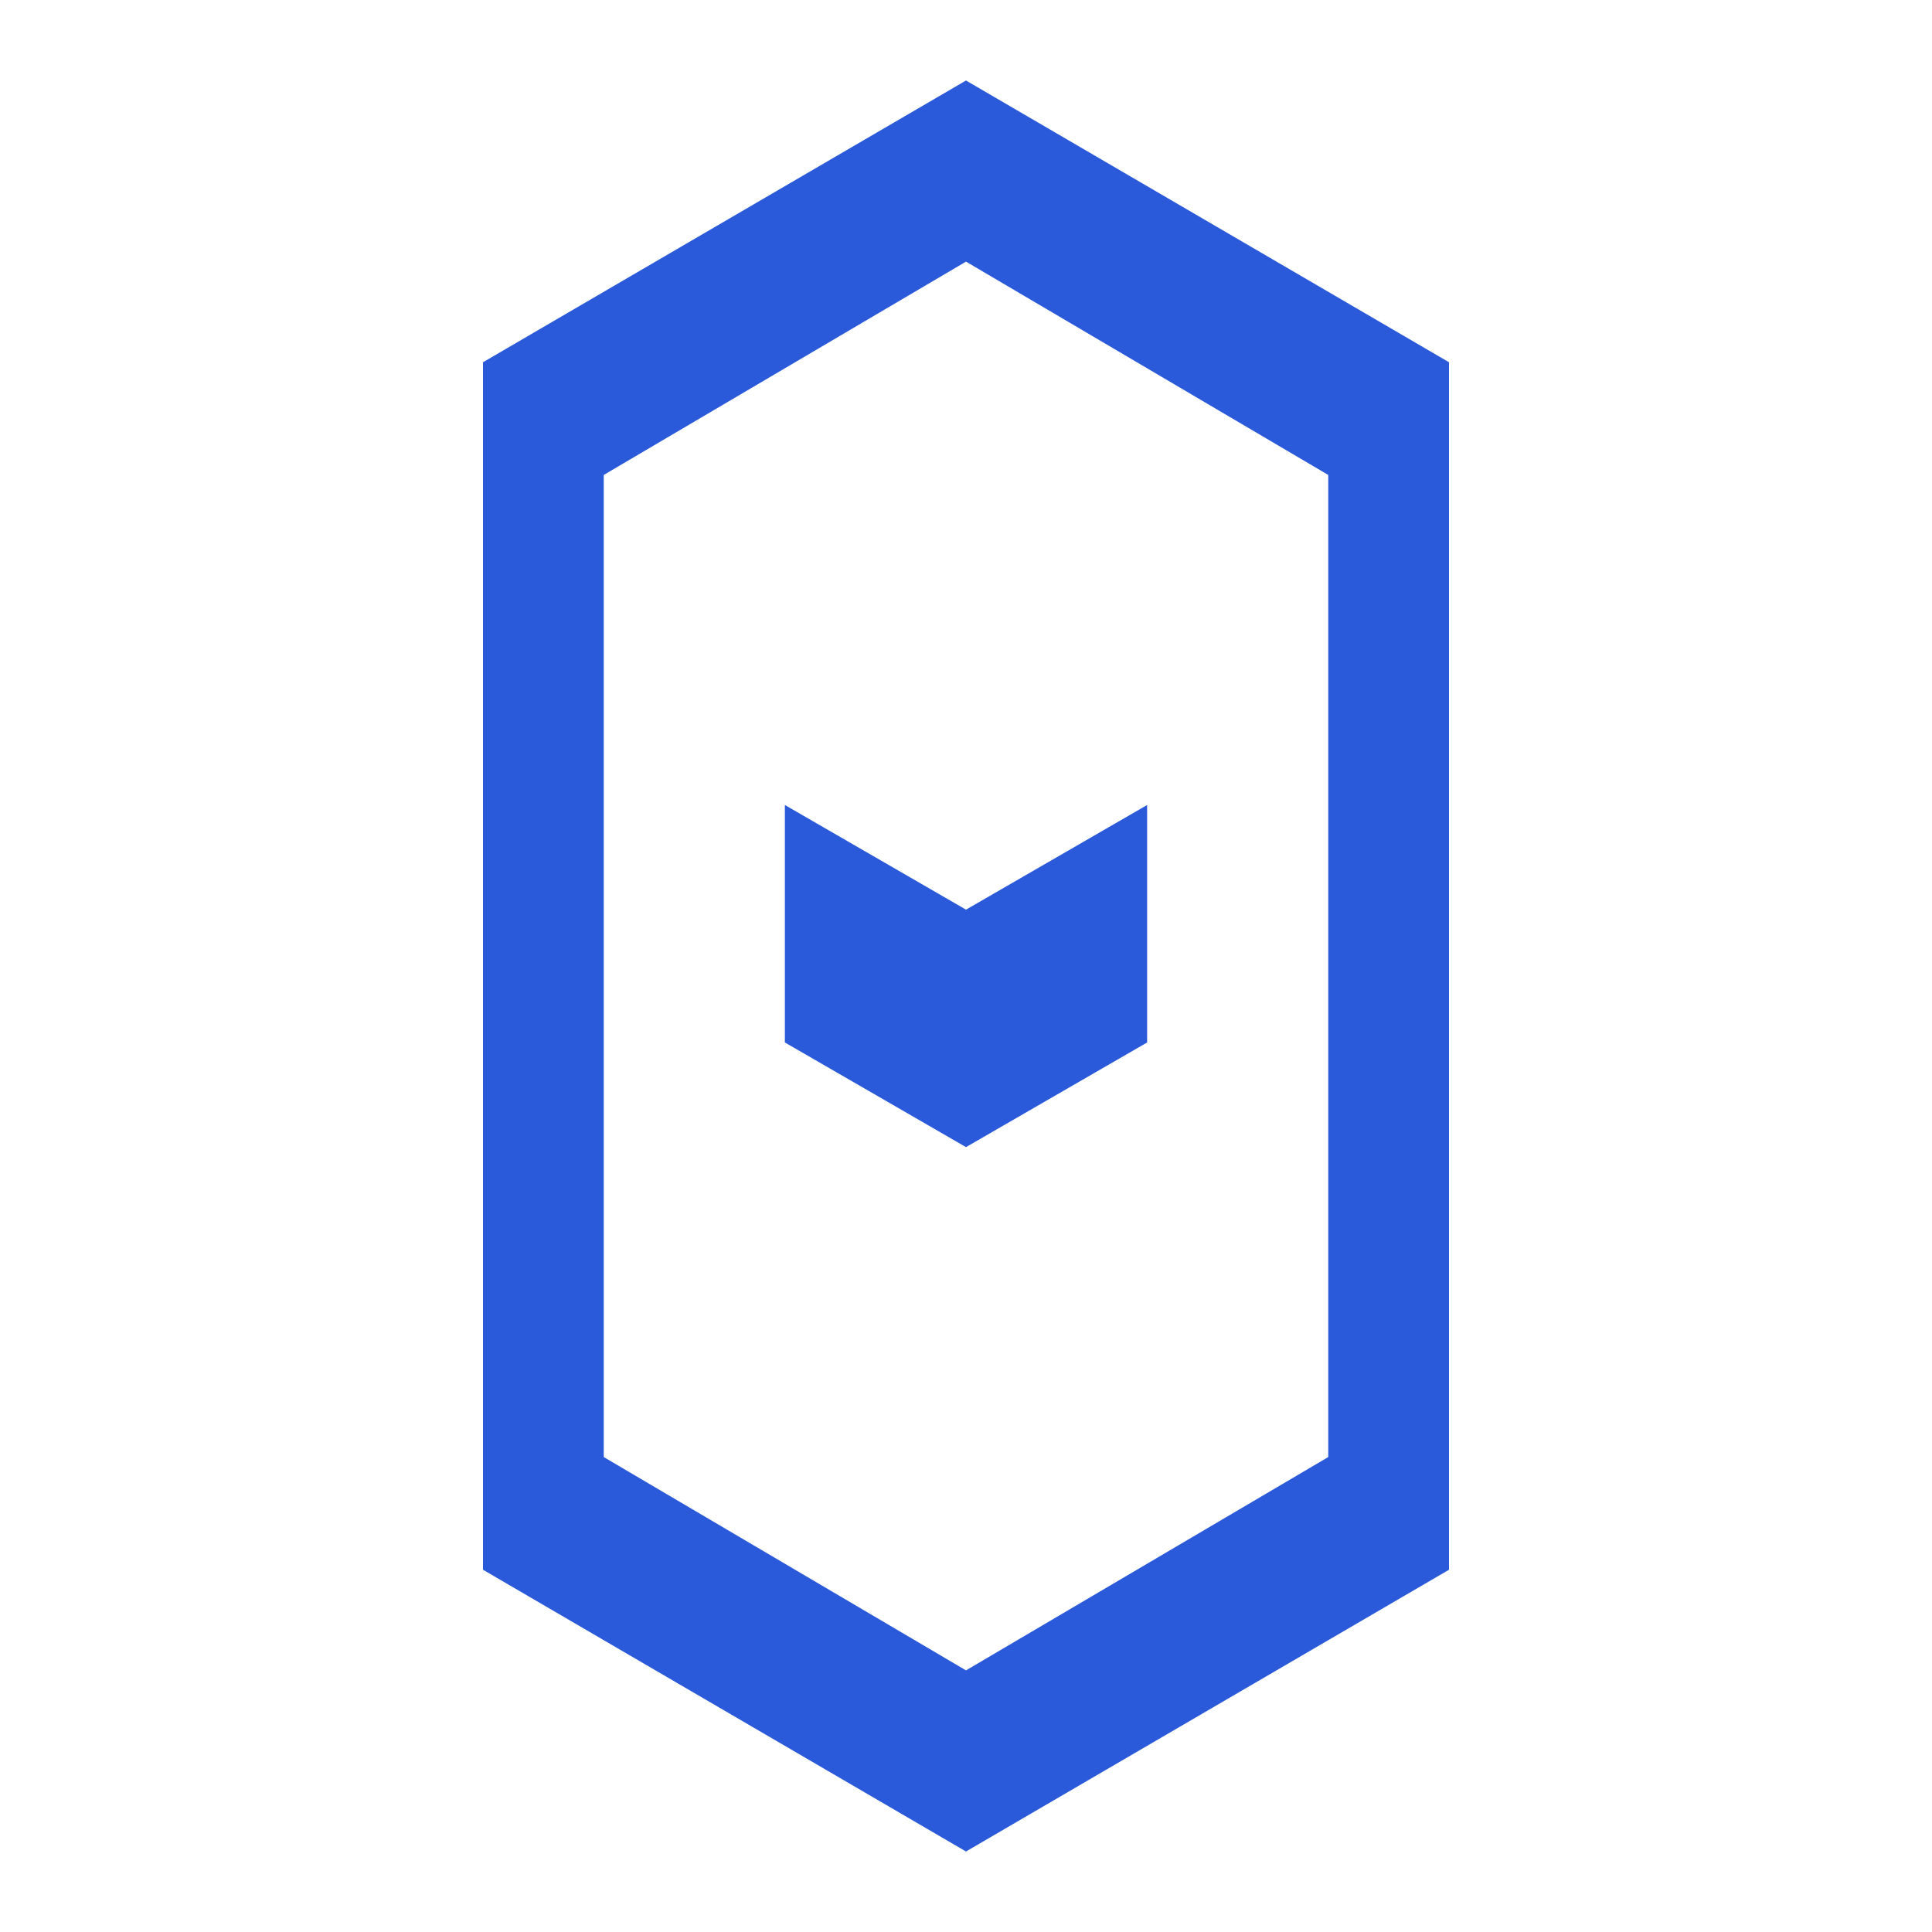 <?xml version="1.0" encoding="UTF-8"?>
<svg xmlns="http://www.w3.org/2000/svg" viewBox="0 0 48 48">
  <path fill="#2A5ADA" d="M24,2L12,9v30l12,7l12-7V9L24,2z M33,36.2l-9,5.3l-9-5.3V11.8l9-5.3l9,5.3V36.2z"/>
  <path fill="#2A5ADA" d="M24,28.5l-4.5-2.6V20l4.5,2.6l4.5-2.6v5.9L24,28.5z"/>
</svg>
